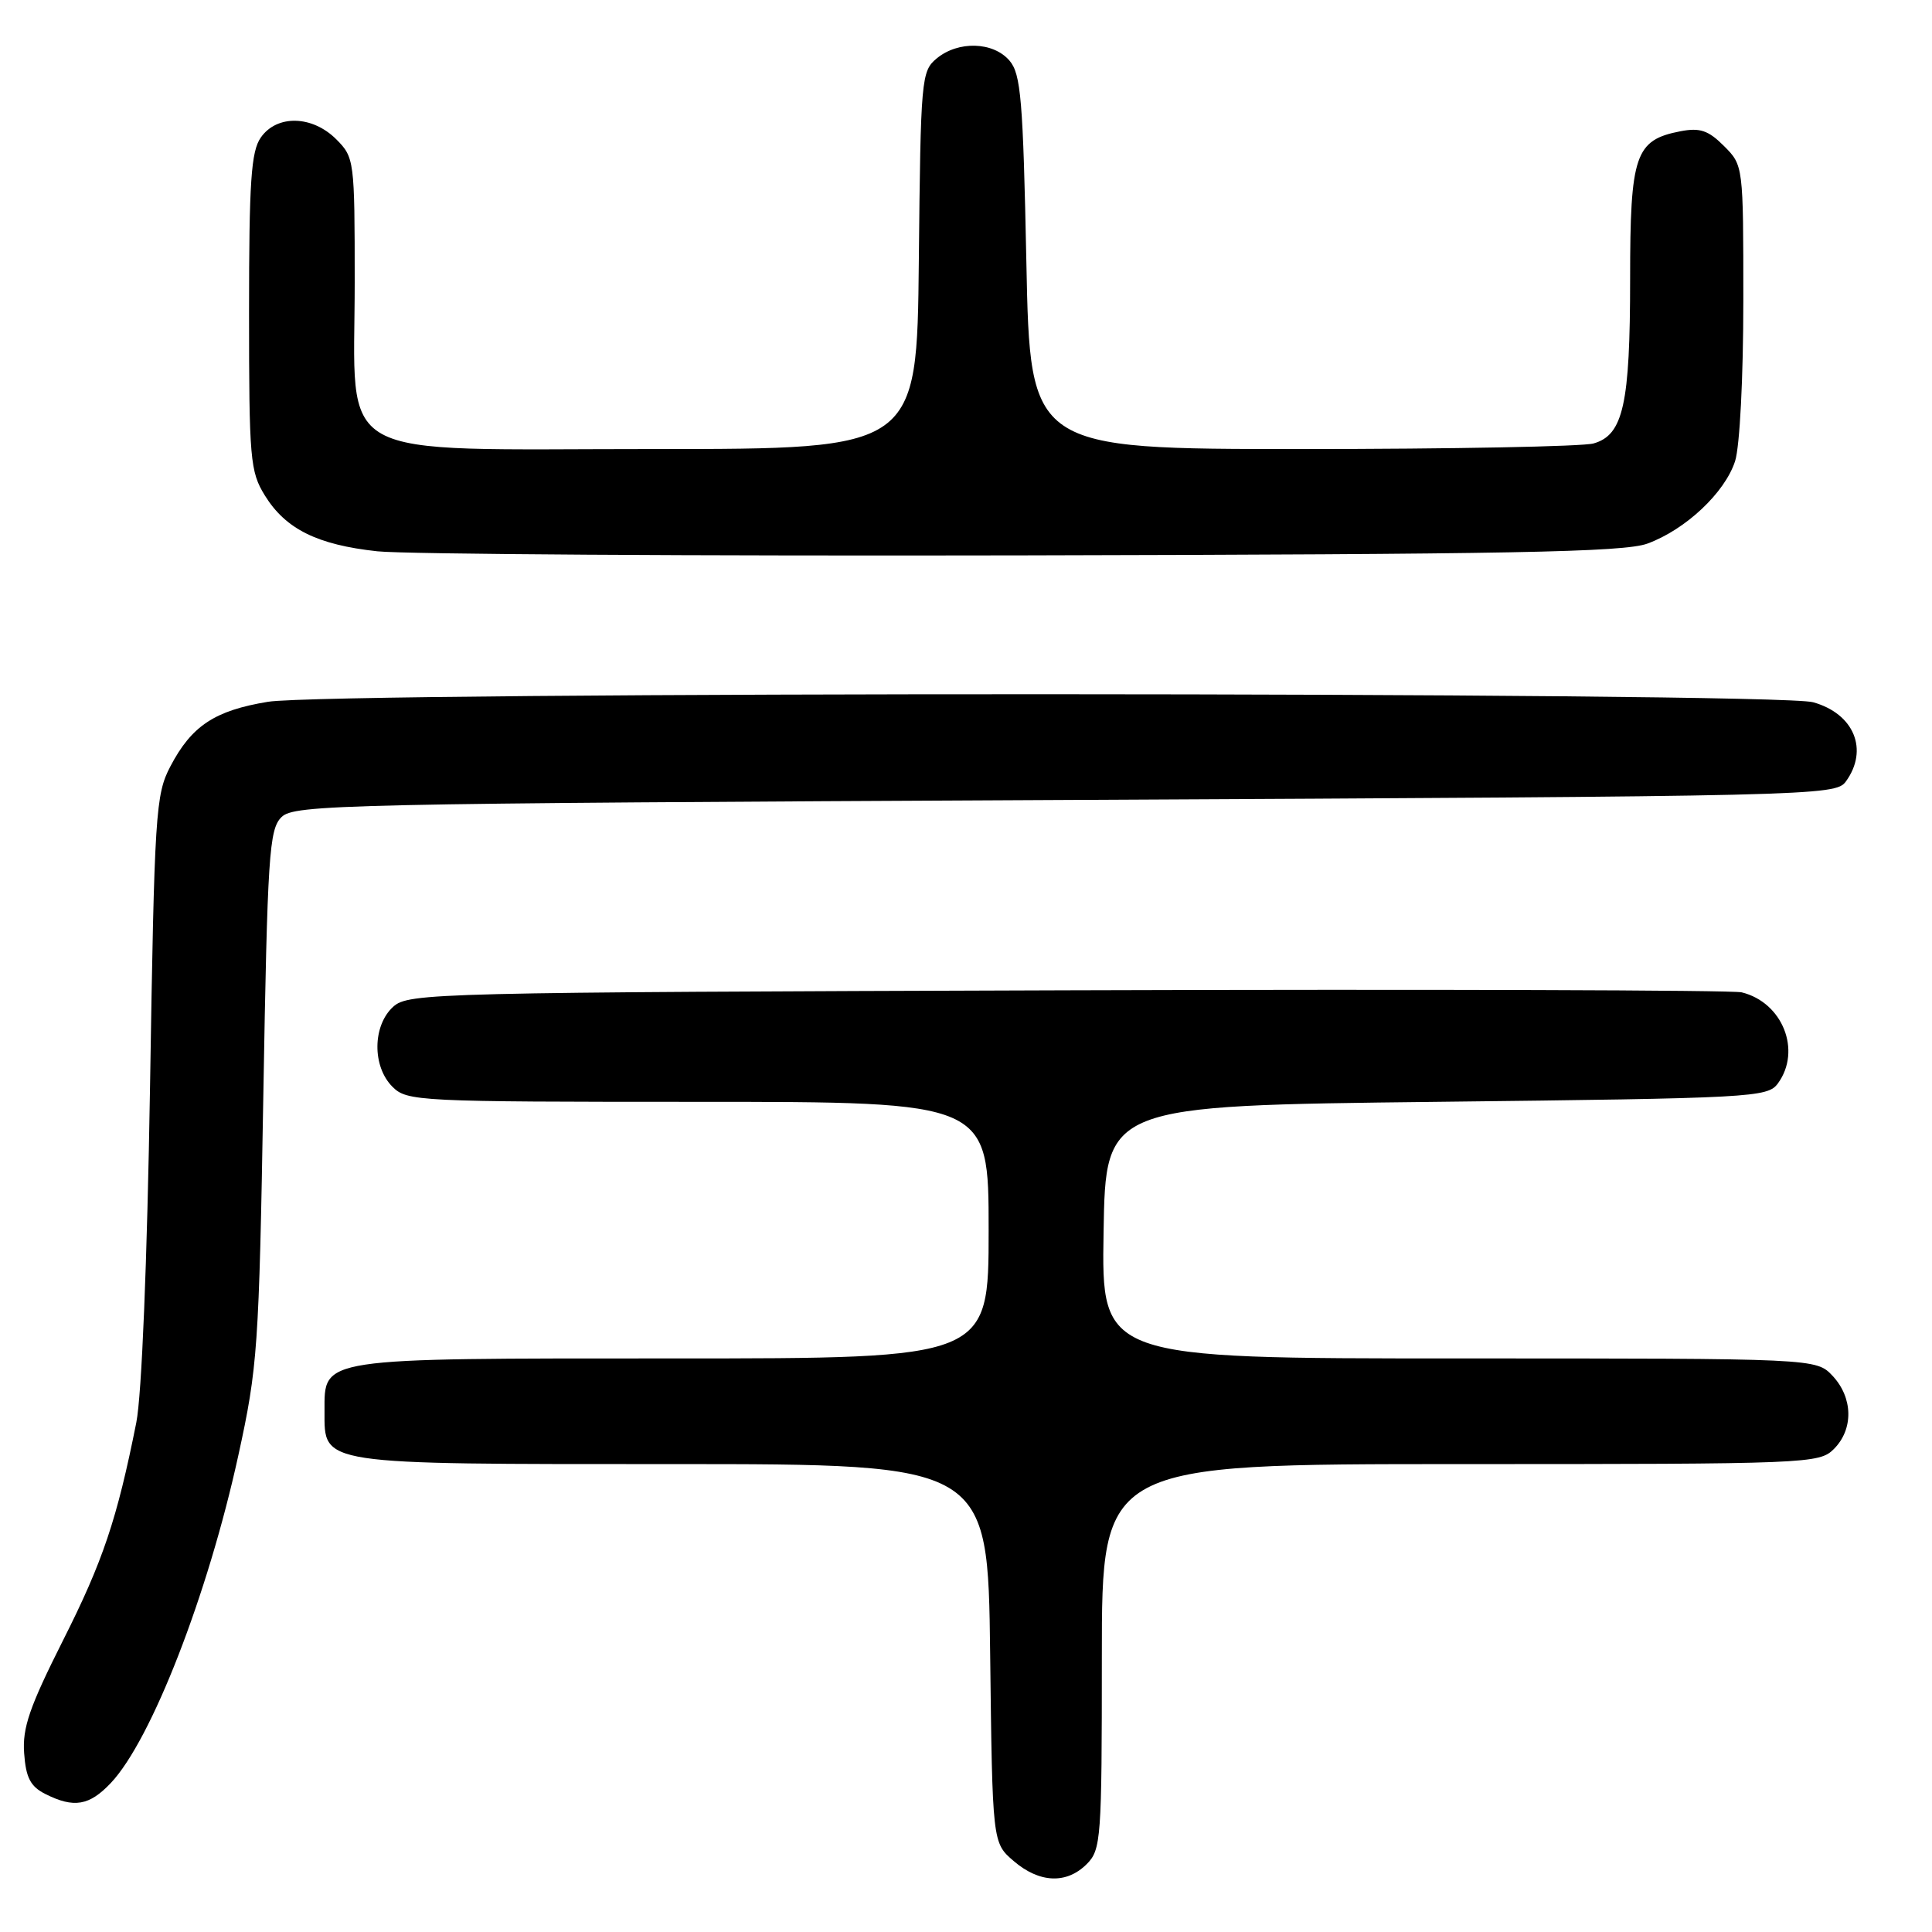 <?xml version="1.0" encoding="UTF-8" standalone="no"?>
<!DOCTYPE svg PUBLIC "-//W3C//DTD SVG 1.1//EN" "http://www.w3.org/Graphics/SVG/1.1/DTD/svg11.dtd" >
<svg xmlns="http://www.w3.org/2000/svg" xmlns:xlink="http://www.w3.org/1999/xlink" version="1.1" viewBox="0 0 256 256">
 <g >
 <path fill="currentColor"
d=" M 144.00 247.00 C 145.90 245.10 146.00 243.67 146.00 219.50 C 146.00 194.00 146.00 194.00 193.50 194.00 C 239.67 194.00 241.06 193.94 243.00 192.00 C 245.62 189.38 245.54 185.21 242.83 182.31 C 240.65 180.00 240.65 180.00 193.30 180.00 C 145.95 180.00 145.95 180.00 146.23 163.25 C 146.50 146.50 146.50 146.50 190.33 146.00 C 232.26 145.52 234.22 145.42 235.58 143.56 C 238.75 139.22 236.21 132.82 230.78 131.49 C 229.52 131.19 189.28 131.07 141.35 131.22 C 57.27 131.49 54.14 131.57 52.10 133.40 C 49.36 135.89 49.30 141.30 52.00 144.00 C 53.93 145.93 55.33 146.00 92.50 146.00 C 131.00 146.00 131.00 146.00 131.00 163.00 C 131.00 180.00 131.00 180.00 89.22 180.00 C 42.02 180.00 43.00 179.85 43.00 187.00 C 43.00 194.15 42.03 194.00 89.17 194.00 C 130.90 194.00 130.90 194.00 131.20 219.09 C 131.50 244.18 131.50 244.18 134.31 246.59 C 137.72 249.52 141.32 249.68 144.00 247.00 Z  M 14.69 236.25 C 20.06 230.56 27.54 211.32 31.58 192.85 C 34.14 181.16 34.32 178.61 34.89 145.28 C 35.44 113.30 35.66 109.90 37.29 108.28 C 38.97 106.60 44.91 106.47 141.12 106.00 C 240.67 105.51 243.20 105.45 244.58 103.56 C 247.65 99.35 245.67 94.56 240.24 93.05 C 235.28 91.67 43.90 91.62 35.51 92.99 C 28.45 94.15 25.39 96.17 22.57 101.56 C 20.62 105.28 20.46 107.67 19.88 144.00 C 19.50 167.26 18.78 184.87 18.06 188.50 C 15.50 201.34 13.63 206.89 8.36 217.34 C 3.91 226.18 2.95 228.95 3.20 232.32 C 3.43 235.56 4.04 236.72 6.00 237.71 C 9.79 239.62 11.84 239.27 14.69 236.25 Z  M 218.29 72.03 C 223.36 70.17 228.56 65.28 229.91 61.10 C 230.53 59.16 231.00 50.03 231.00 39.81 C 231.00 21.93 231.00 21.91 228.43 19.34 C 226.36 17.27 225.25 16.90 222.68 17.39 C 216.66 18.55 216.00 20.49 216.00 36.96 C 216.00 53.58 215.09 57.65 211.15 58.76 C 209.69 59.17 192.30 59.50 172.50 59.50 C 136.50 59.50 136.50 59.50 136.00 34.78 C 135.56 13.20 135.28 9.80 133.76 8.03 C 131.61 5.52 126.96 5.38 124.11 7.75 C 122.08 9.43 121.99 10.43 121.75 34.50 C 121.50 59.50 121.50 59.50 86.66 59.50 C 43.36 59.50 47.00 61.53 47.00 37.40 C 47.00 21.22 46.95 20.86 44.55 18.45 C 41.37 15.28 36.69 15.17 34.56 18.22 C 33.27 20.06 33.00 24.05 33.00 41.35 C 33.00 60.84 33.14 62.50 35.10 65.66 C 37.85 70.11 42.05 72.19 50.00 73.05 C 53.58 73.44 92.05 73.68 135.50 73.59 C 200.18 73.45 215.19 73.17 218.29 72.03 Z "/>
</g>
</svg>